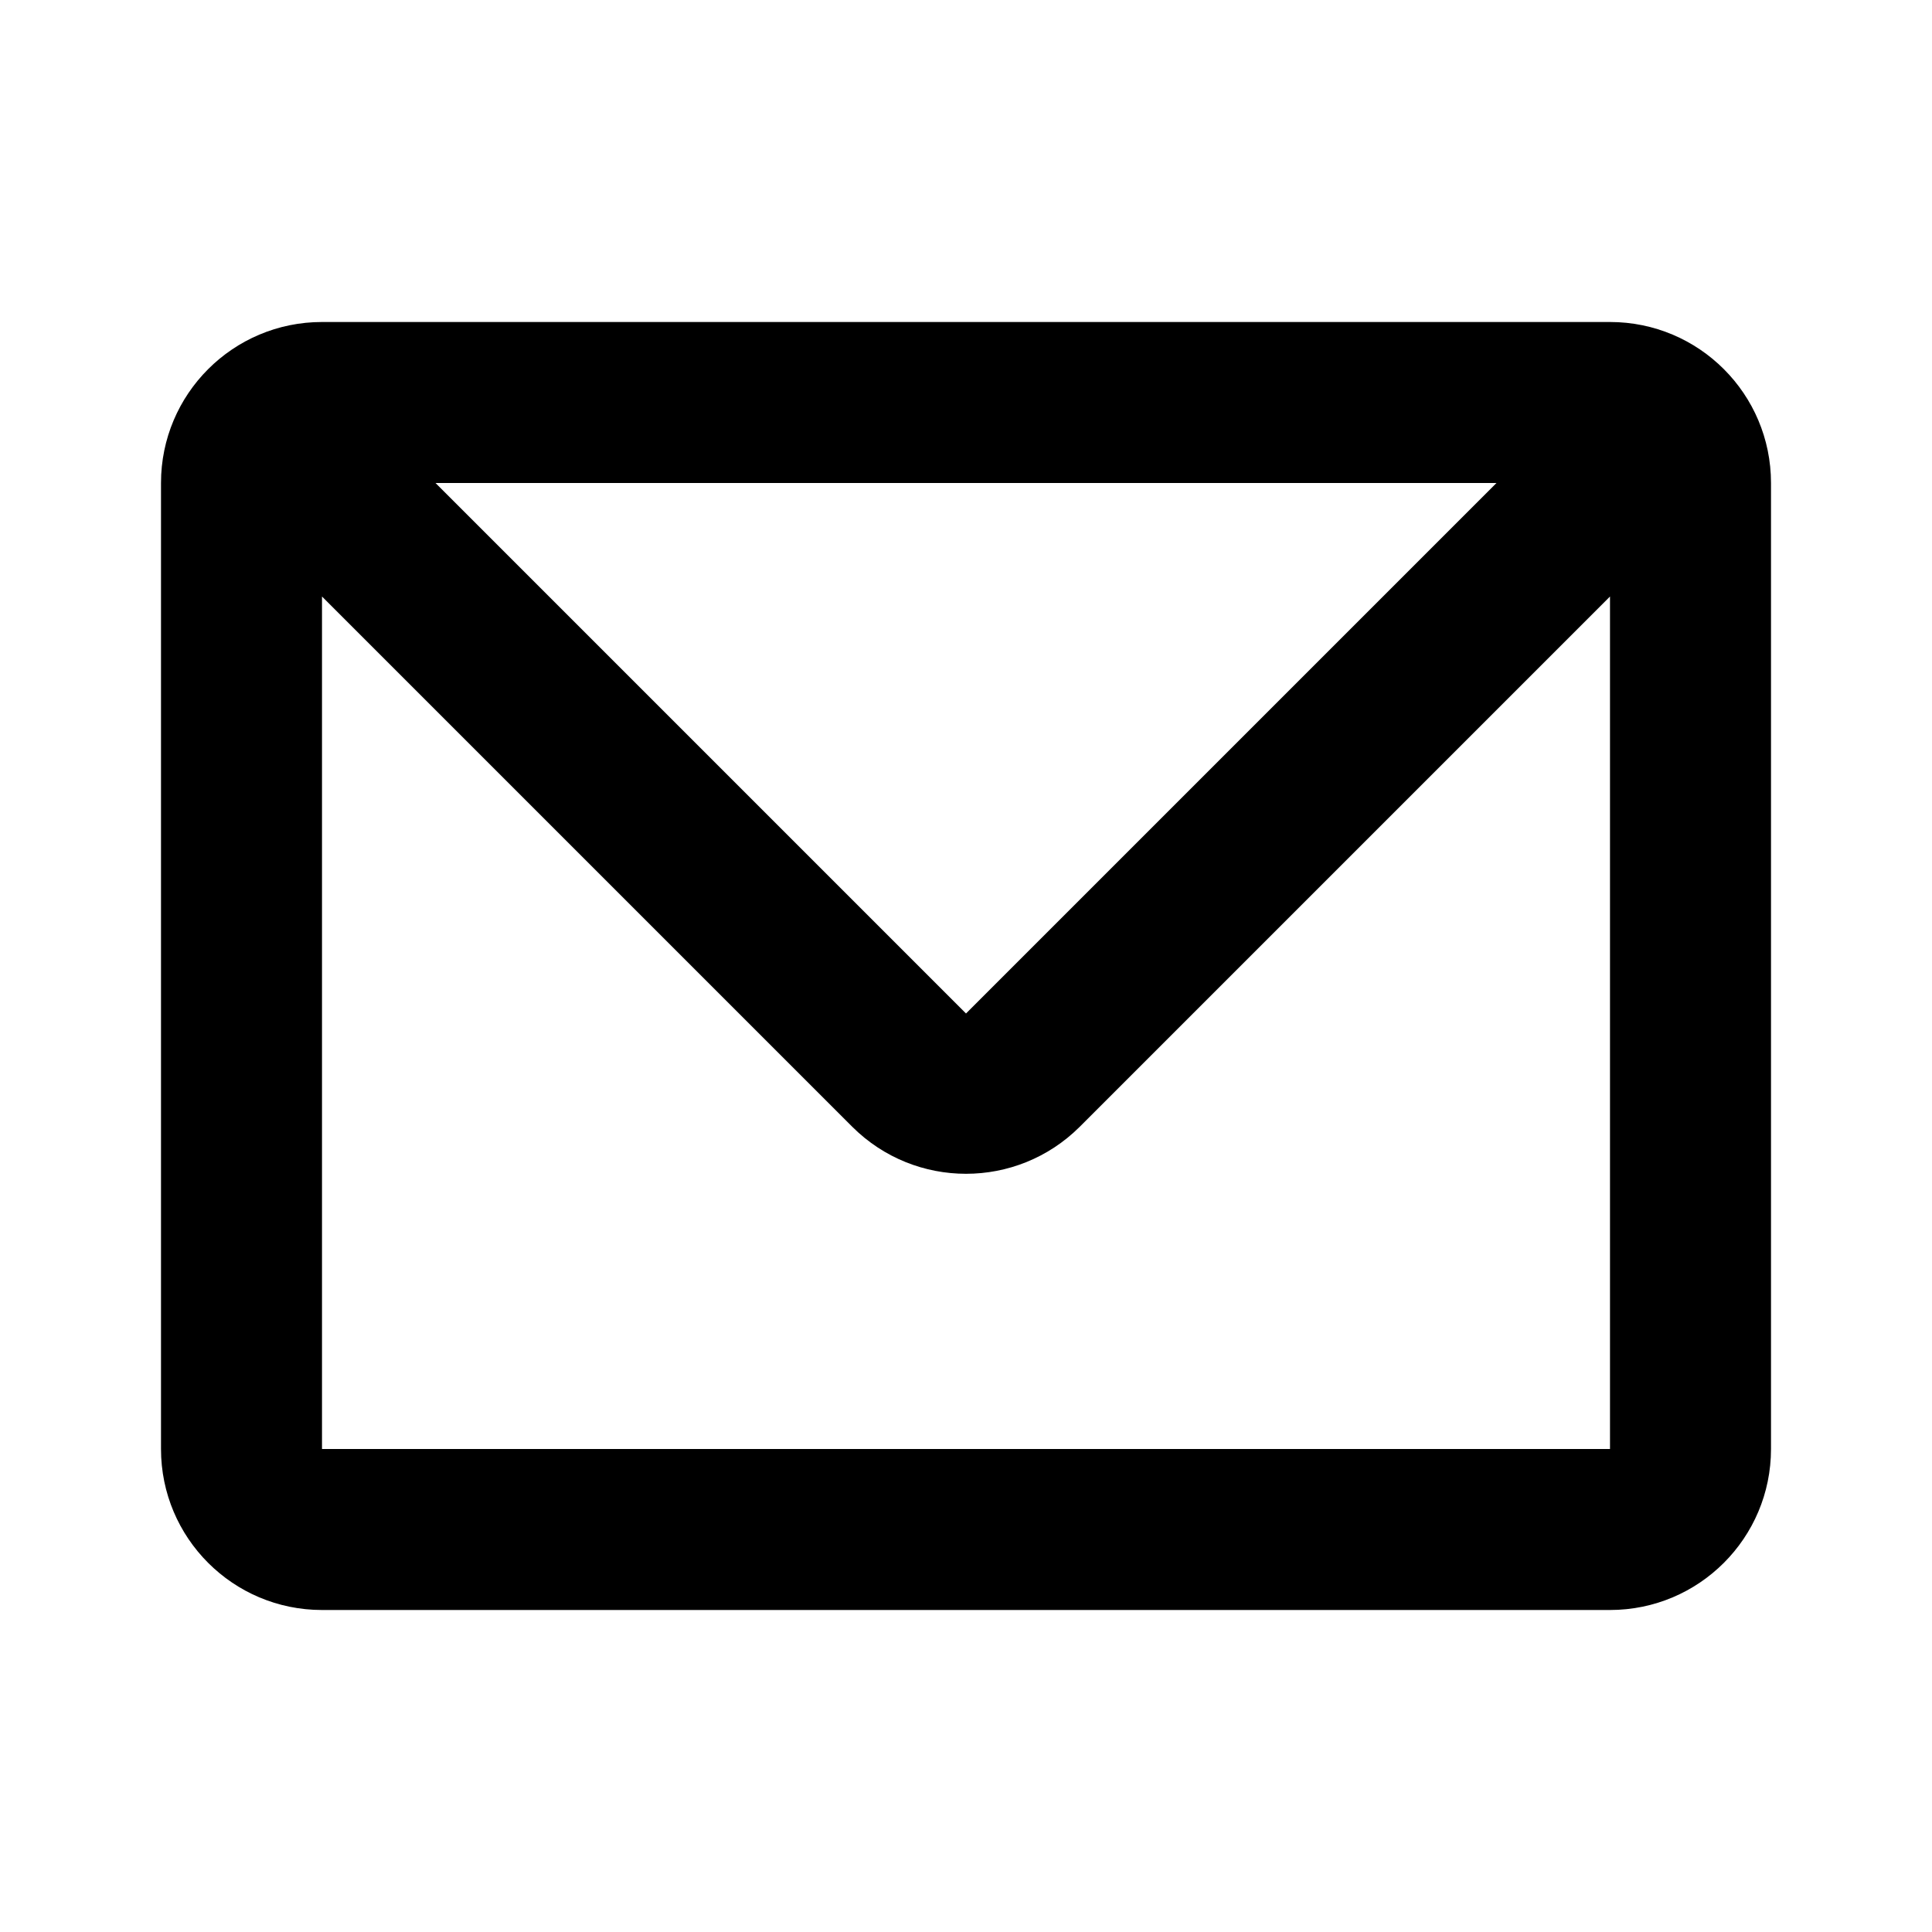 <svg width="24" height="24" viewBox="0 0 24 24" fill="none" xmlns="http://www.w3.org/2000/svg">
<path d="M20 4H4C2.895 4 2 4.895 2 6V18C2 19.105 2.895 20 4 20H20C21.105 20 22 19.105 22 18V6C22 4.895 21.105 4 20 4ZM18.59 6L12 12.59L5.41 6H18.59ZM4 18V7.41L10.59 14C11.37 14.775 12.63 14.775 13.41 14L20 7.41V18H4Z" fill="currentColor"/>
</svg>
